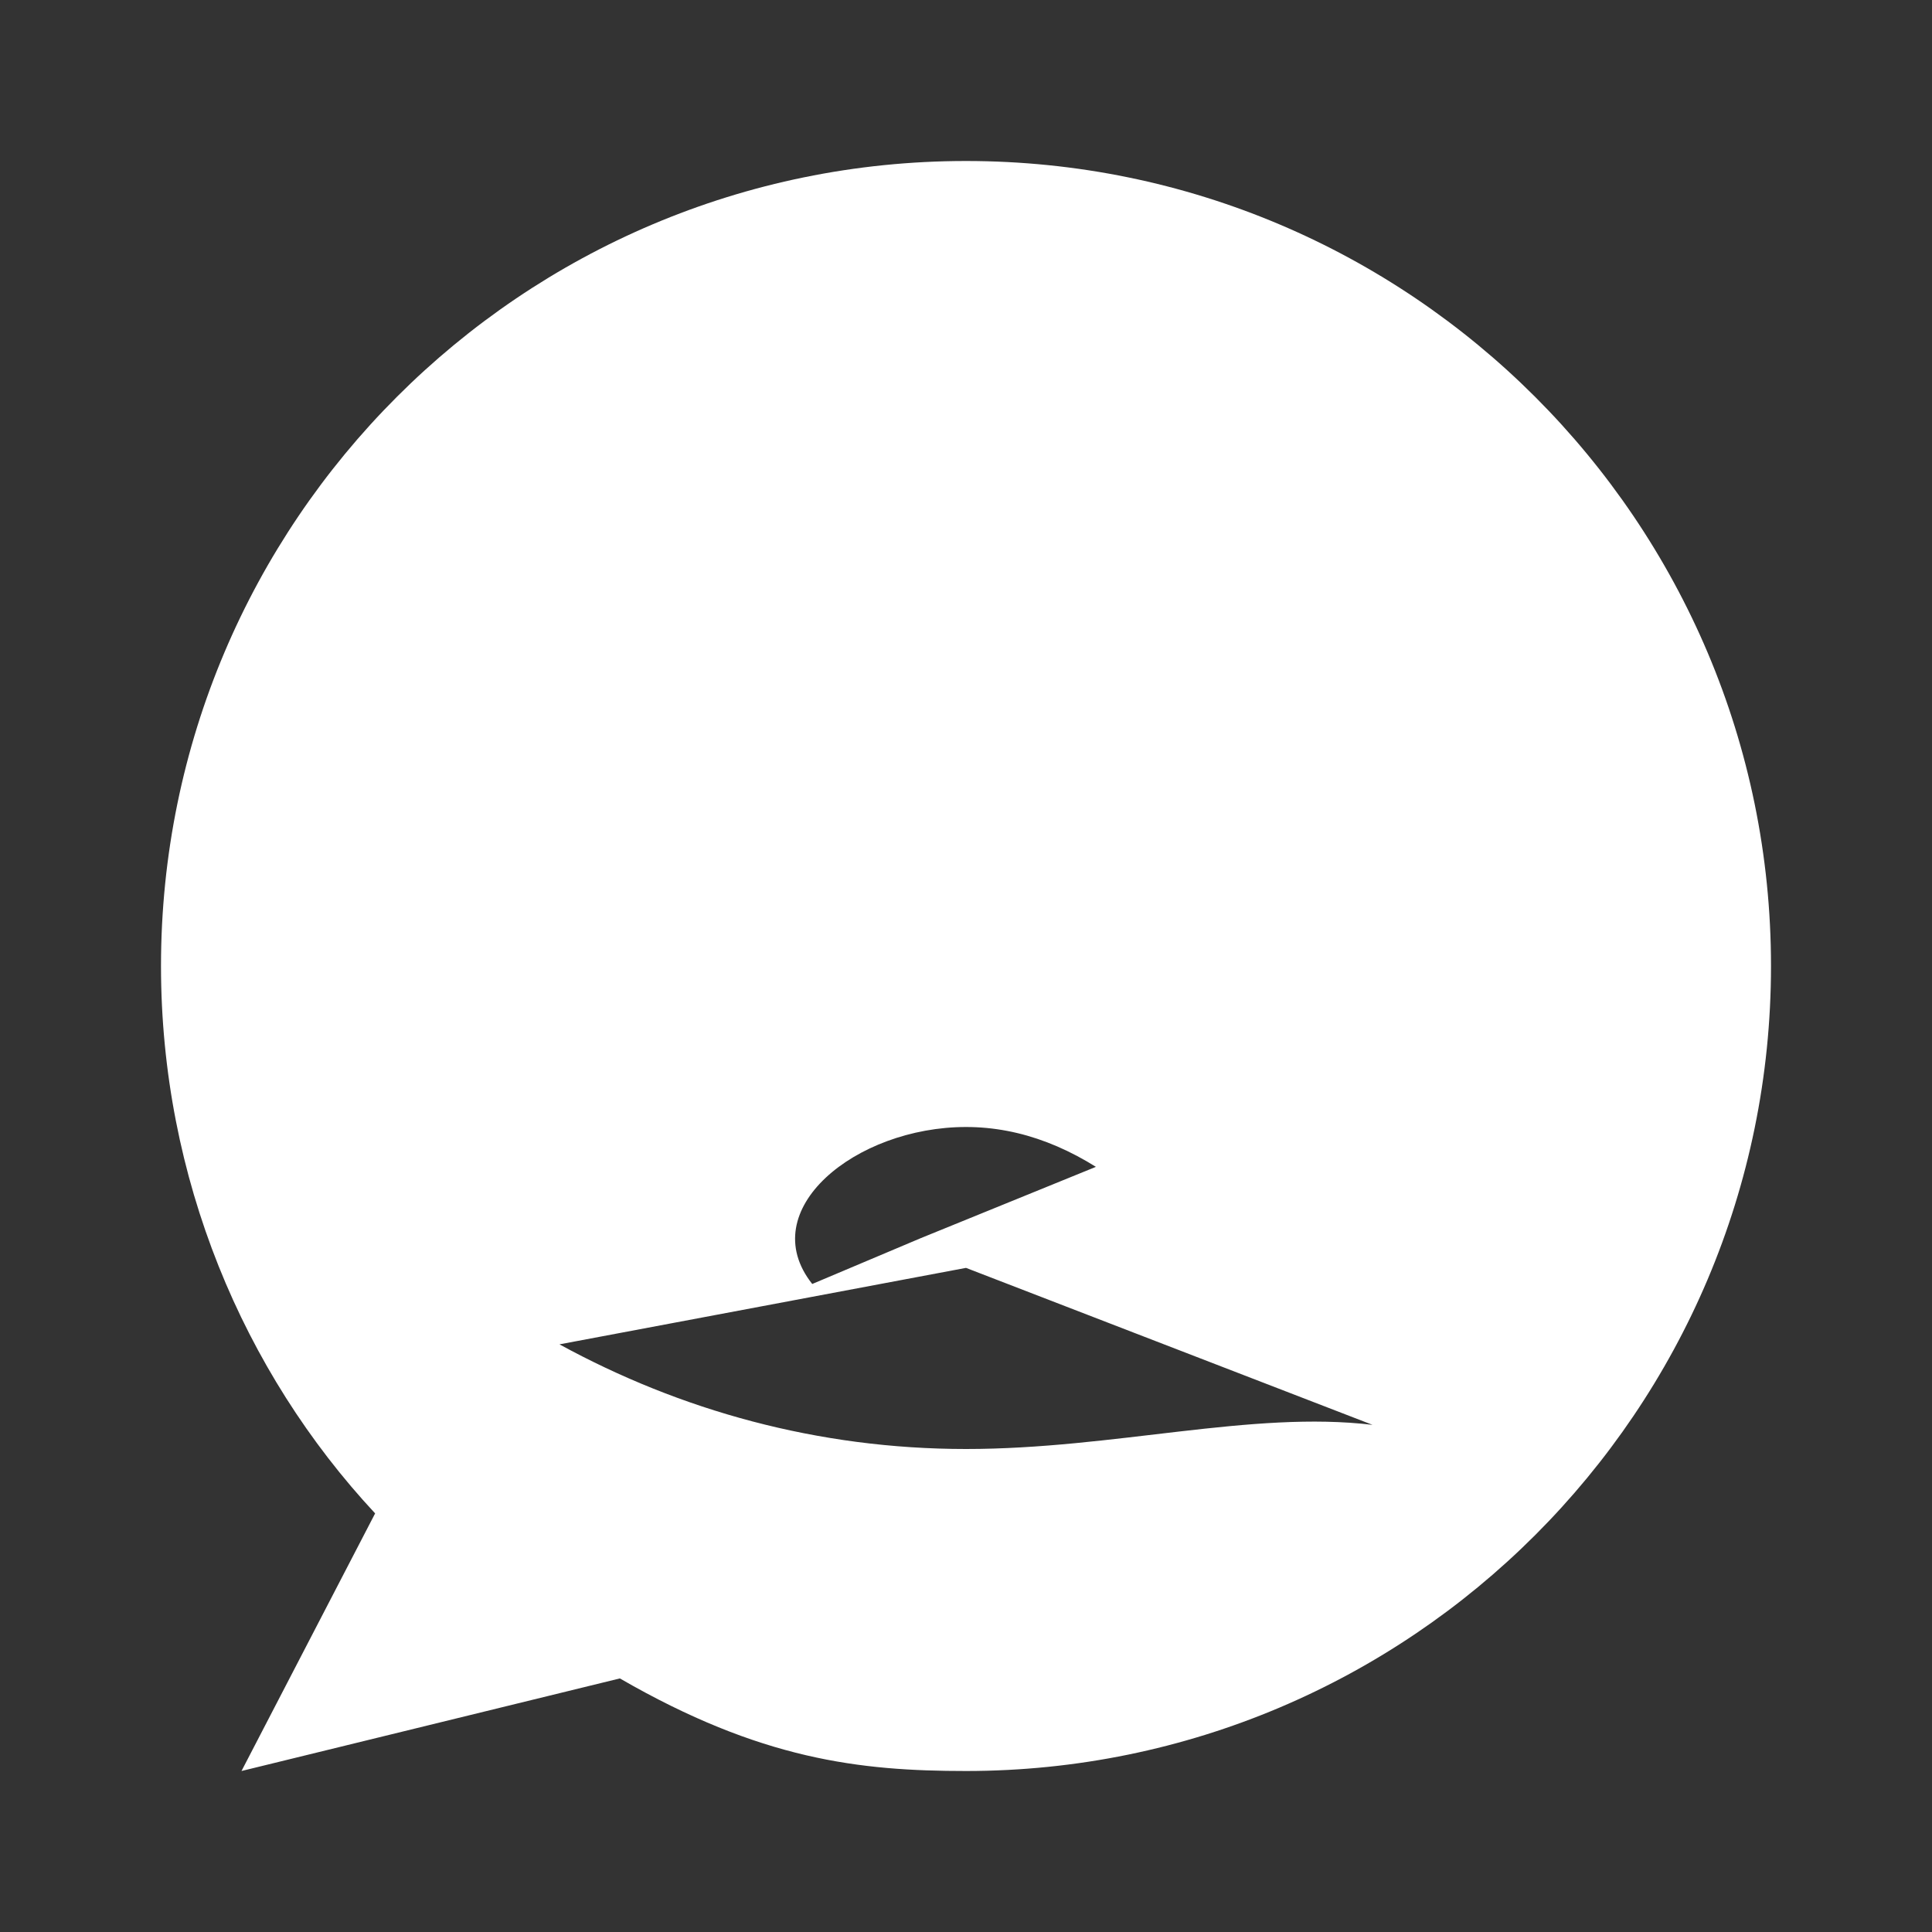 <svg xmlns="http://www.w3.org/2000/svg" viewBox="0 0 24 24" width="24" height="24">
  <rect x="0" y="0" width="24" height="24" fill="#333333" stroke="none"/>
  <path d="M12 2C6.48 2 2 6.48 2 12c0 2.63 1.02 5.04 2.66 6.8L3 22l4.7-1.15C9.45 21.86 10.68 22 12 22c5.52 0 10-4.48 10-10S17.52 2 12 2zm0 16c-1.84 0-3.55-.48-5.05-1.3L12 15.75l5.05 1.95C15.55 17.52 13.84 18 12 18zm5.85-2.05l-1.35-.57-2.53-1.03-2.53 1.03-1.35.57C9.36 15.03 10.63 14 12 14s2.64 1.03 3.85 2.95z" fill="#FFFFFF"/>
</svg>
